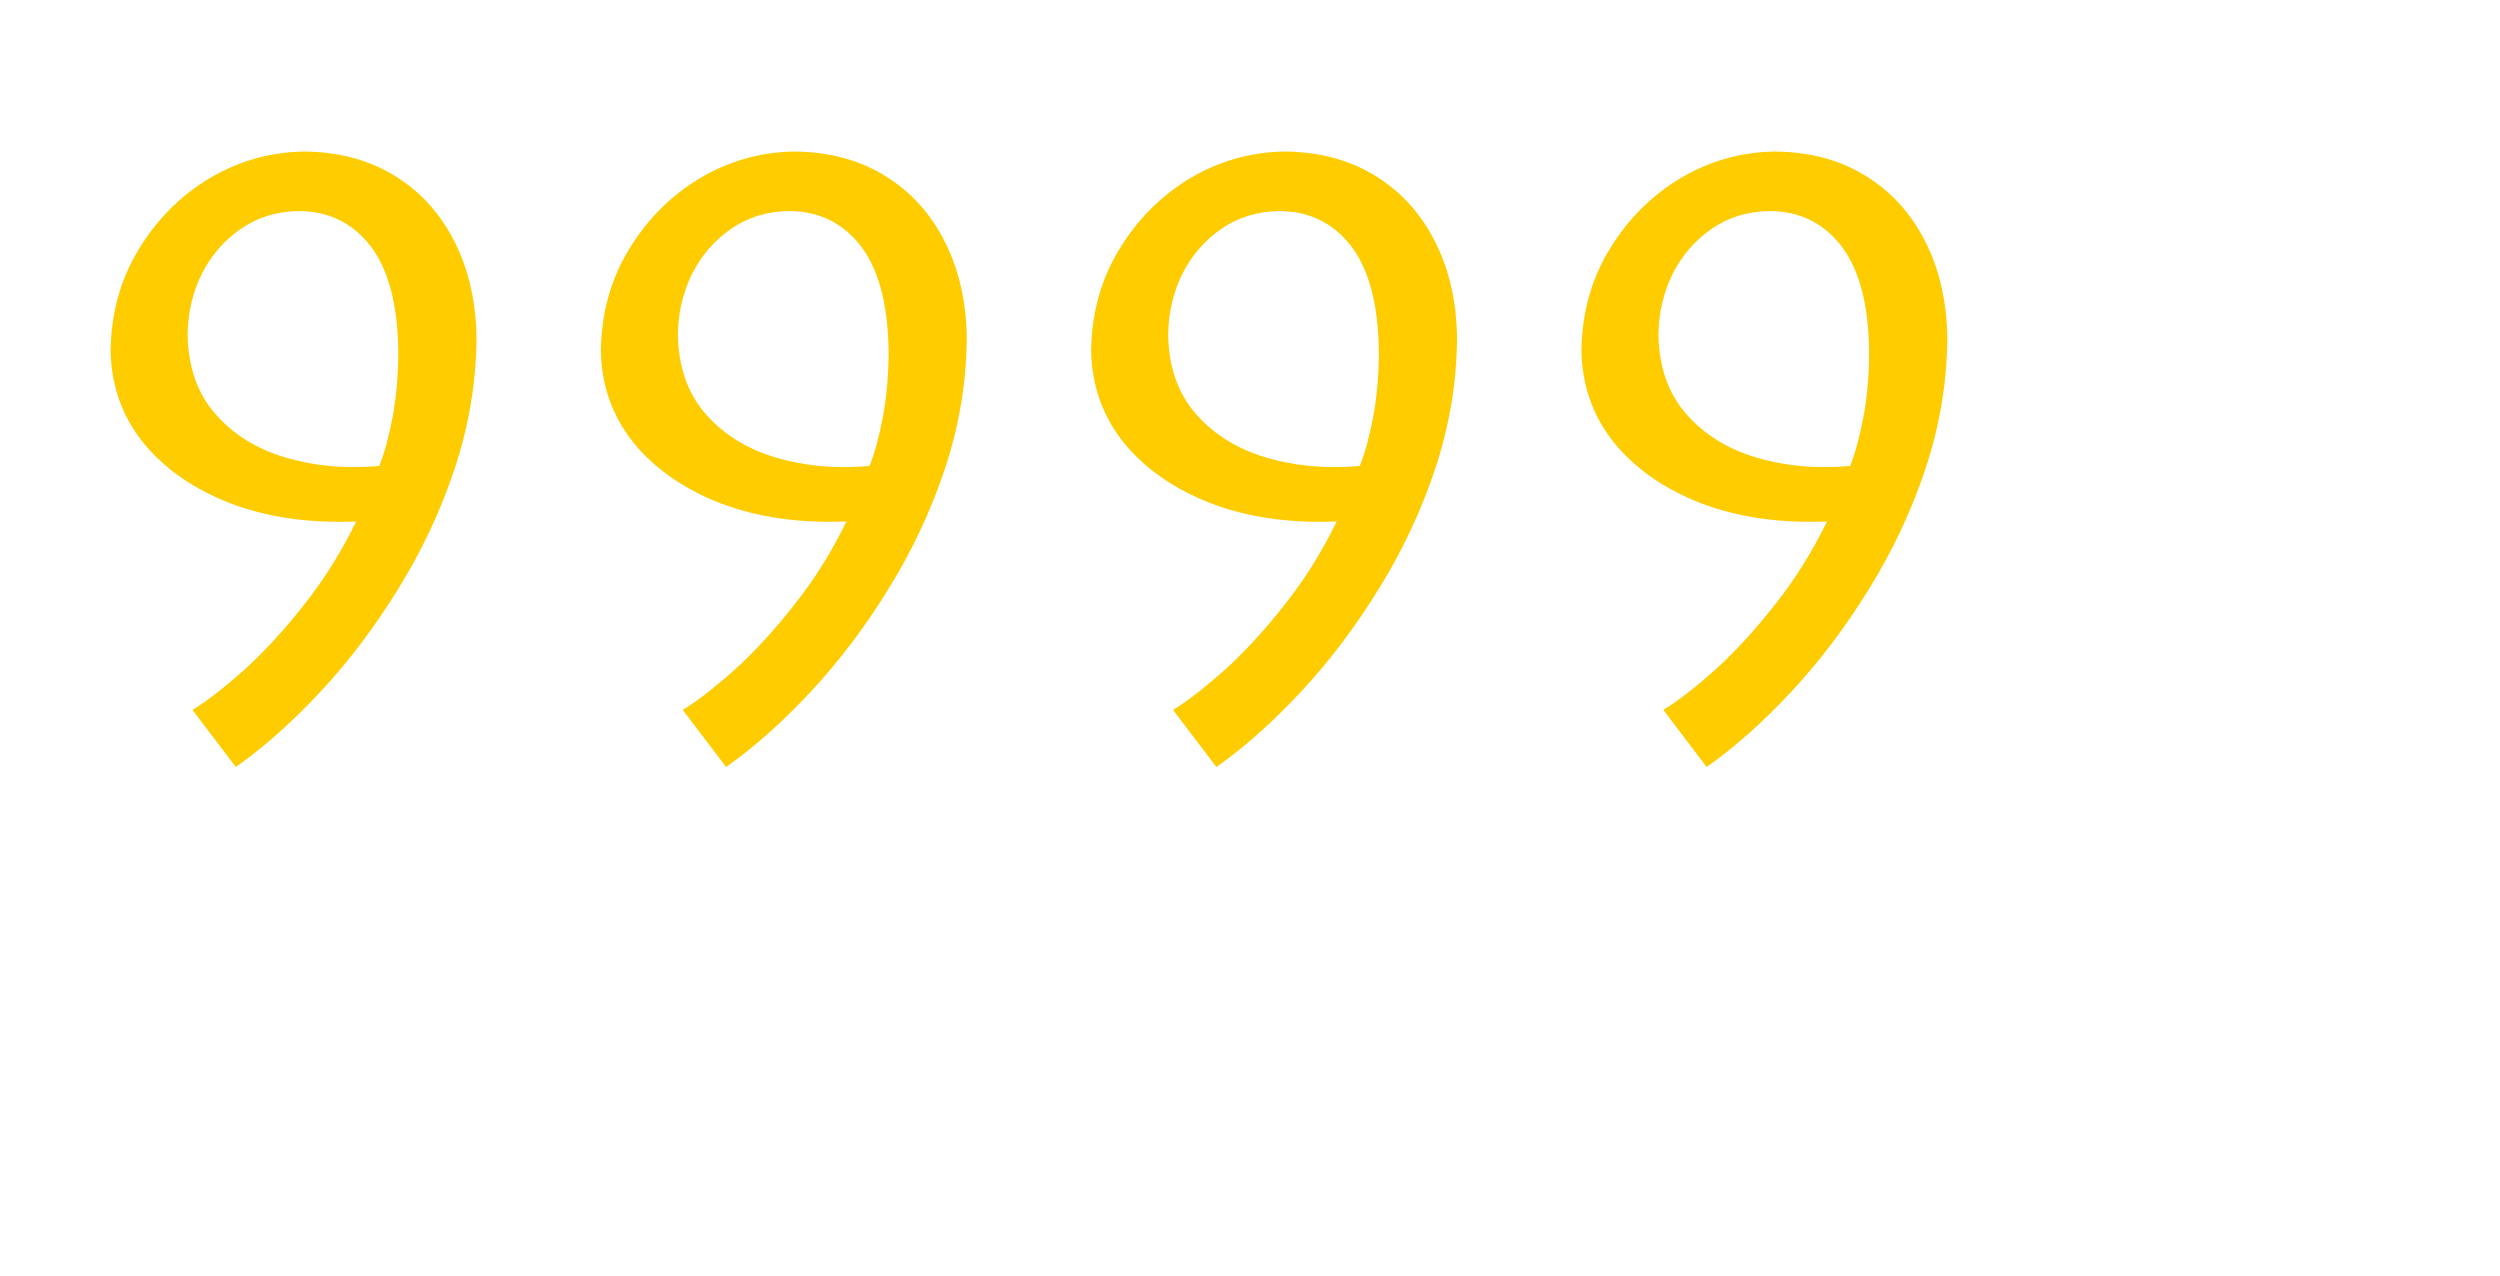 <?xml version="1.0" encoding="UTF-8" standalone="no"?>
<svg xmlns:ffdec="https://www.free-decompiler.com/flash" xmlns:xlink="http://www.w3.org/1999/xlink" ffdec:objectType="text" height="15.75px" width="30.85px" xmlns="http://www.w3.org/2000/svg">
  <g transform="matrix(1.0, 0.0, 0.0, 1.0, -99.3, 2.0)">
    <g transform="matrix(1.0, 0.0, 0.0, 1.0, 99.3, -2.0)">
      <use fill="#ffcc00" height="15.75" transform="matrix(0.01, 0.0, 0.0, 0.01, 0.0, 9.2)" width="30.85" xlink:href="#font_Lithos_Pro_Regular_90"/>
      <use fill="#ffcc00" height="15.75" transform="matrix(0.01, 0.0, 0.0, 0.01, 6.05, 9.2)" width="30.85" xlink:href="#font_Lithos_Pro_Regular_90"/>
      <use fill="#ffcc00" height="15.75" transform="matrix(0.01, 0.0, 0.0, 0.01, 12.1, 9.2)" width="30.85" xlink:href="#font_Lithos_Pro_Regular_90"/>
      <use fill="#ffcc00" height="15.75" transform="matrix(0.01, 0.0, 0.0, 0.01, 18.15, 9.2)" width="30.85" xlink:href="#font_Lithos_Pro_Regular_90"/>
    </g>
  </g>
  <defs>
    <g id="font_Lithos_Pro_Regular_90">
      <path d="M491.5 -486.5 L491.5 -486.5 Q490.5 -572.5 457.5 -616.0 424.0 -659.5 368.5 -659.5 328.0 -659.0 297.0 -637.5 266.5 -616.5 249.0 -582.0 232.0 -547.5 231.5 -507.0 232.5 -447.5 265.5 -409.5 298.5 -371.5 352.0 -355.5 405.5 -339.5 468.0 -345.0 477.5 -368.5 484.5 -405.5 491.5 -443.0 491.5 -486.5 M291.0 26.5 L237.5 -44.0 Q264.5 -60.5 301.5 -93.5 338.0 -126.5 375.0 -173.5 412.0 -220.0 439.5 -276.5 352.0 -273.0 284.0 -299.0 216.0 -325.5 176.5 -374.0 137.5 -423.0 136.5 -487.5 137.5 -557.0 171.0 -612.0 204.5 -667.5 258.5 -700.0 312.5 -732.0 375.0 -733.0 440.0 -732.5 488.0 -702.5 535.5 -673.0 561.5 -620.5 587.5 -568.5 588.0 -501.0 587.0 -419.5 561.0 -341.5 535.0 -263.5 491.5 -193.5 448.5 -123.5 396.0 -67.0 344.0 -11.0 291.0 26.5" fill-rule="evenodd" stroke="none"/>
    </g>
  </defs>
</svg>
